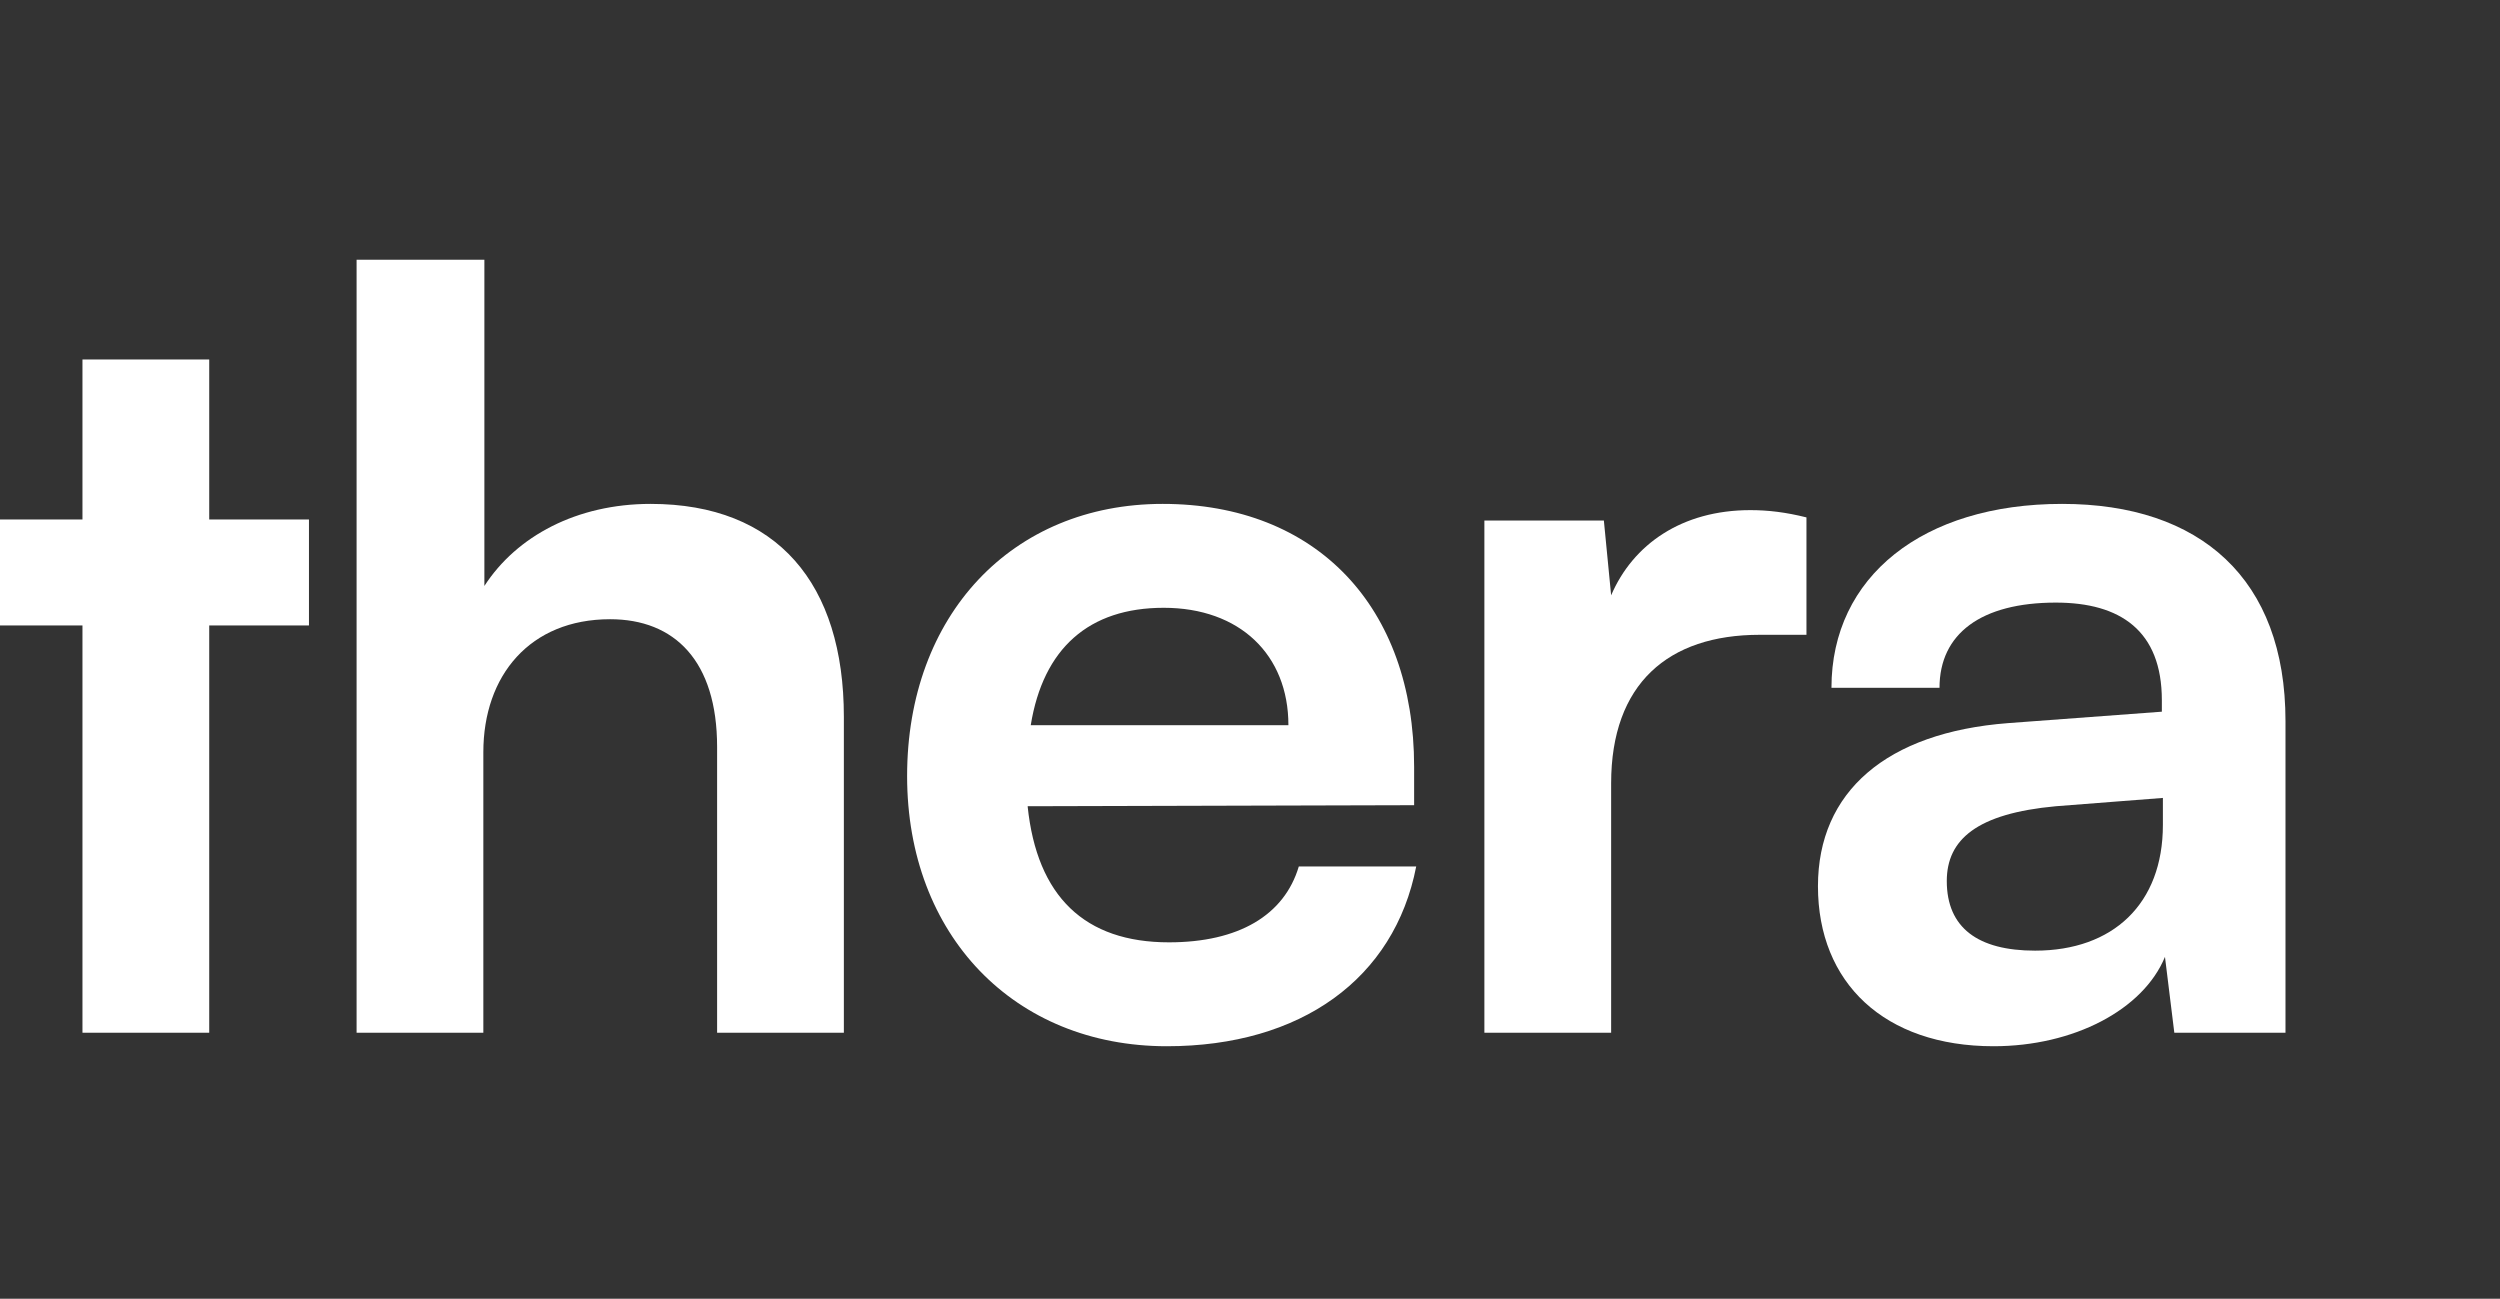 <svg width="77" height="40" viewBox="0 0 77 40" fill="none" xmlns="http://www.w3.org/2000/svg">
<rect x="0" y="0" width="77" height="40" fill="#333333" stroke="none"/>
<path d="M6.444 31.808H2.54V19.264H-0.5V16H2.54V11.072H6.444V16H9.516V19.264H6.444V31.808Z" fill="white"/>
<path d="M14.887 31.808H10.983V8H14.919V18.048C15.911 16.512 17.767 15.52 20.039 15.52C23.943 15.52 25.991 17.984 25.991 22.08V31.808H22.087V23.008C22.087 20.352 20.775 19.072 18.791 19.072C16.327 19.072 14.887 20.8 14.887 23.168V31.808Z" fill="white"/>
<path d="M35.939 32.224C31.235 32.224 27.939 28.8 27.939 23.904C27.939 18.944 31.171 15.52 35.811 15.52C40.547 15.52 43.555 18.688 43.555 23.616V24.8L31.651 24.832C31.939 27.616 33.411 29.024 36.003 29.024C38.147 29.024 39.555 28.192 40.003 26.688H43.619C42.947 30.144 40.067 32.224 35.939 32.224ZM35.843 18.72C33.539 18.72 32.131 19.968 31.747 22.336H39.683C39.683 20.16 38.179 18.72 35.843 18.72Z" fill="white"/>
<path d="M55.639 15.936V19.552H54.199C51.383 19.552 49.623 21.056 49.623 24.128V31.808H45.719V16.032H49.399L49.623 18.336C50.295 16.768 51.799 15.712 53.911 15.712C54.455 15.712 54.999 15.776 55.639 15.936Z" fill="white"/>
<path d="M61.401 32.224C58.041 32.224 55.993 30.272 55.993 27.296C55.993 24.384 58.105 22.56 61.849 22.272L66.585 21.92V21.568C66.585 19.424 65.305 18.56 63.321 18.56C61.017 18.56 59.737 19.52 59.737 21.184H56.409C56.409 17.76 59.225 15.52 63.513 15.52C67.769 15.52 70.393 17.824 70.393 22.208V31.808H66.969L66.681 29.472C66.009 31.104 63.865 32.224 61.401 32.224ZM62.681 29.28C65.081 29.28 66.617 27.84 66.617 25.408V24.576L63.321 24.832C60.889 25.056 59.961 25.856 59.961 27.136C59.961 28.576 60.921 29.28 62.681 29.28Z" fill="white"/>
</svg>
